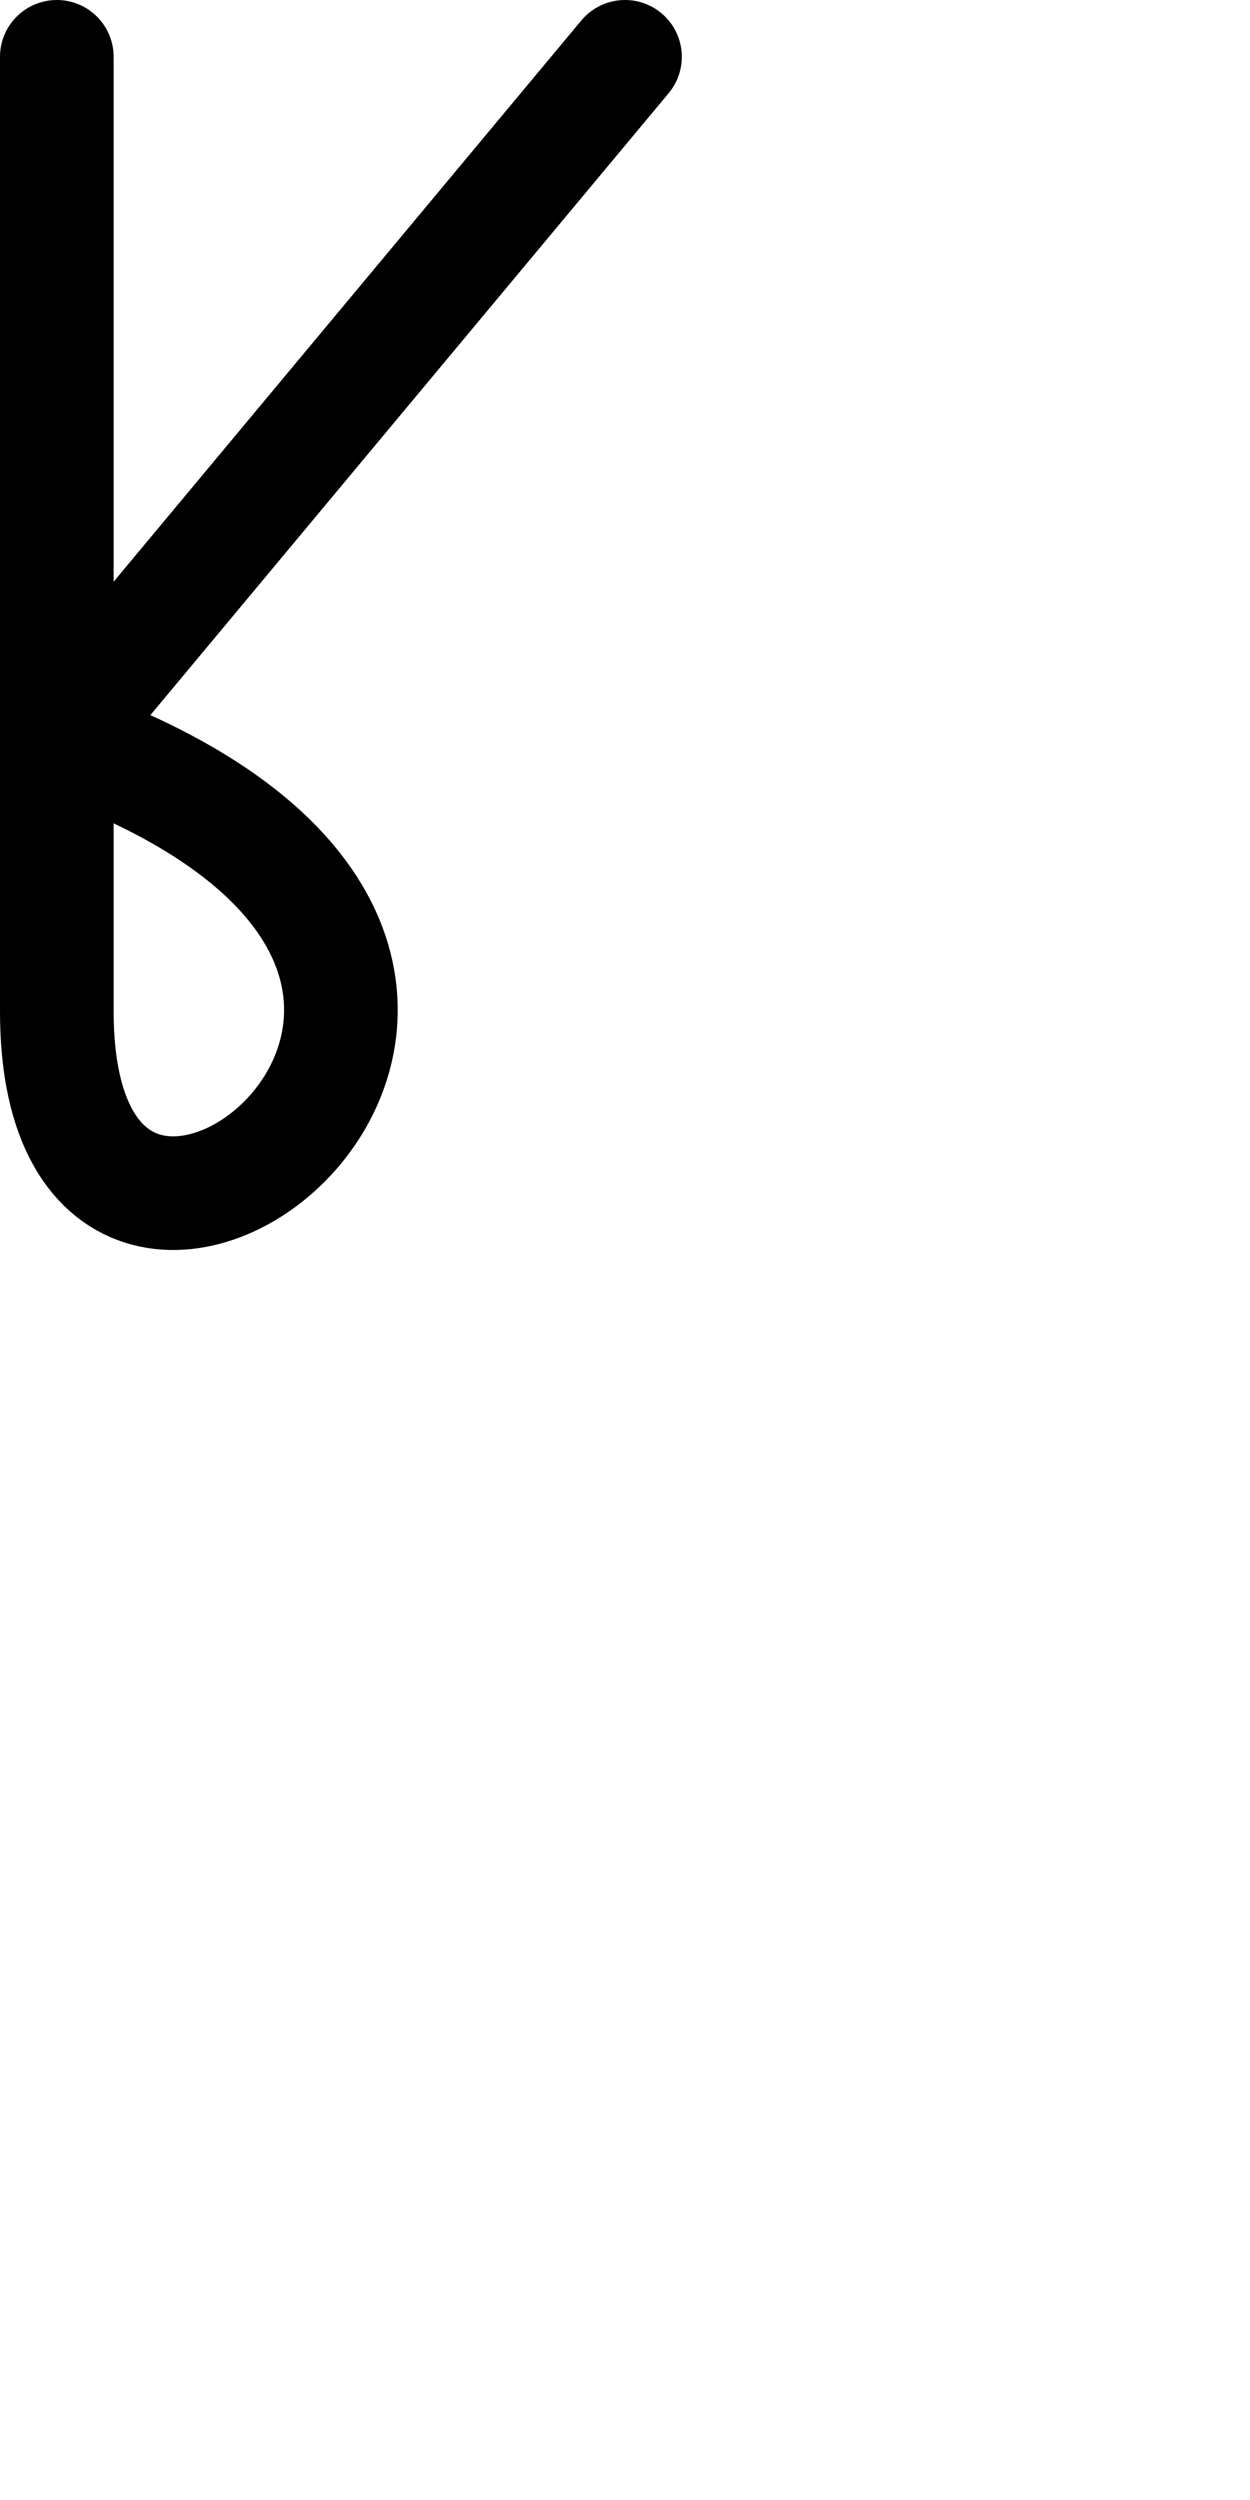 <!-- Made by lì tŕ, for displaying lì tŕ pí symbols. -->
<!-- Size should be 110*110, while glyphs only use points in the 100*100 square in the middle. -->
<svg height="110" width="55" xmlns="http://www.w3.org/2000/svg">
  <path d="M30 5 V89 C30 128.448 86.25 85 30 65 L80 5" transform="scale(0.5,0.5) translate(-25,0)"
  fill="none" opacity="1" stroke="#000000" stroke-linecap="round" stroke-linejoin="round" stroke-width="10"/>
</svg>